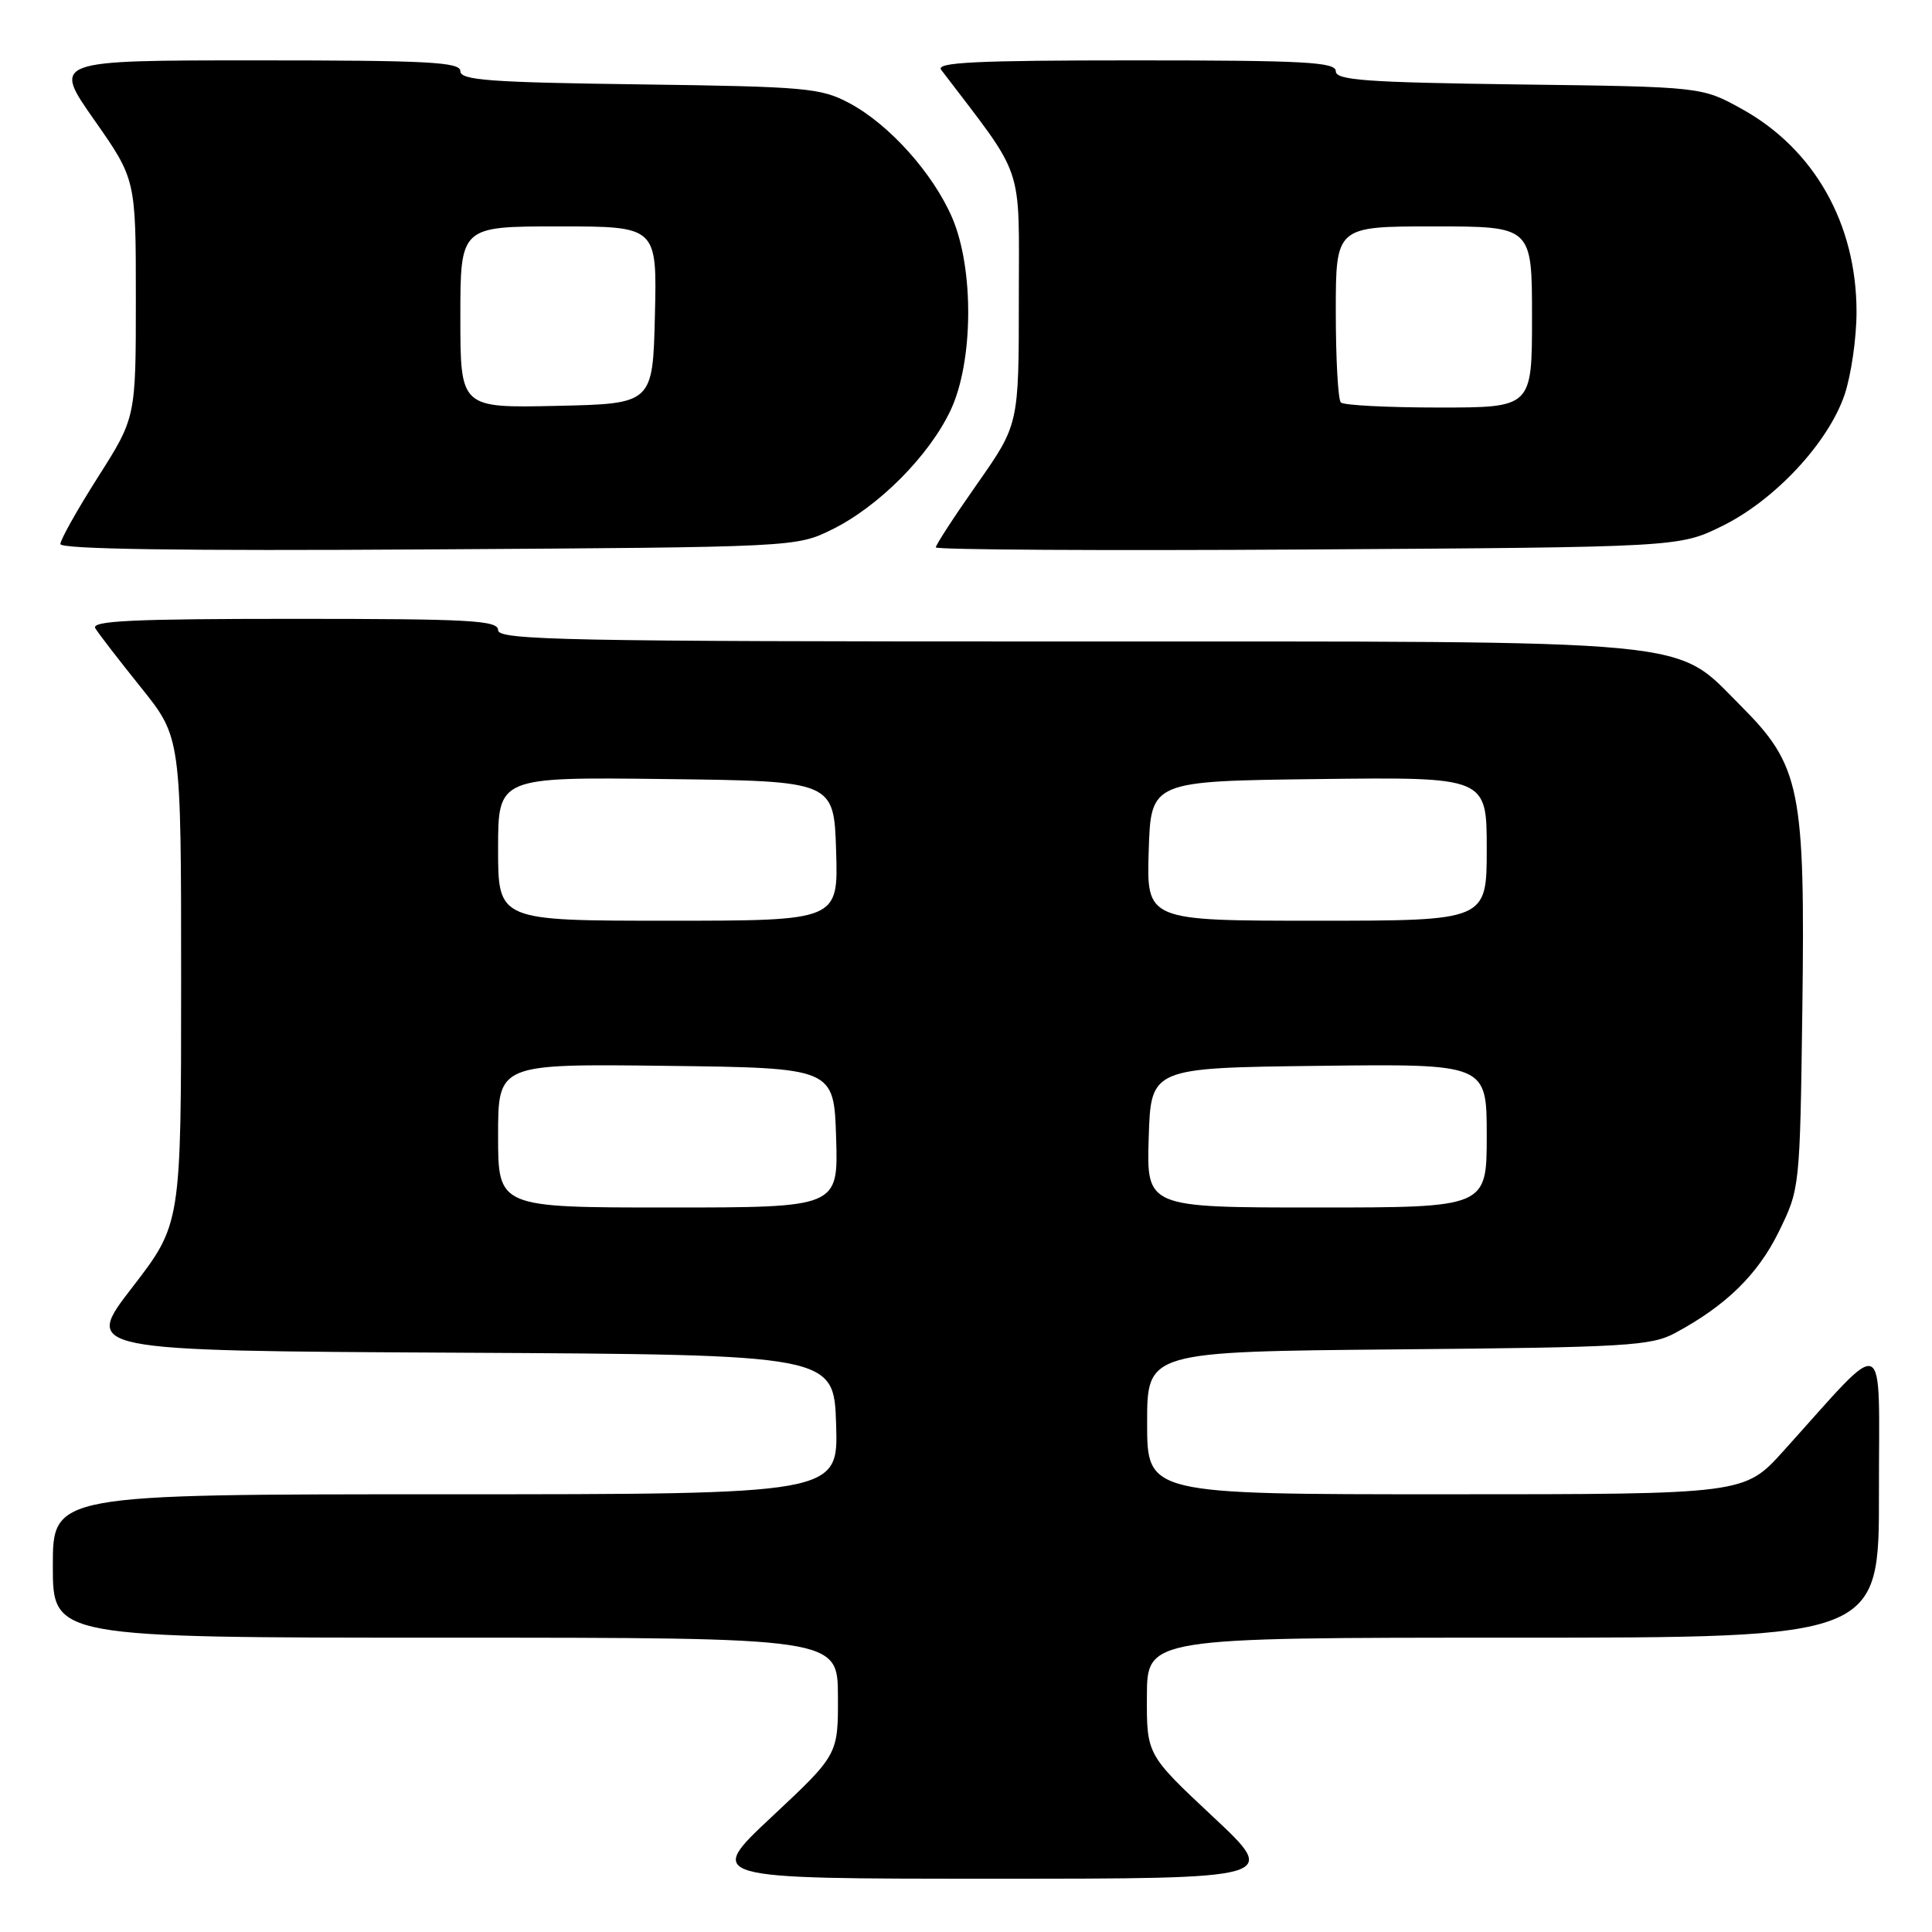 <?xml version="1.0" encoding="UTF-8" standalone="no"?>
<!DOCTYPE svg PUBLIC "-//W3C//DTD SVG 1.1//EN" "http://www.w3.org/Graphics/SVG/1.1/DTD/svg11.dtd" >
<svg xmlns="http://www.w3.org/2000/svg" xmlns:xlink="http://www.w3.org/1999/xlink" version="1.1" viewBox="0 0 256 256">
 <g >
 <path fill="currentColor"
d=" M 160.72 240.72 C 151.94 232.50 151.94 232.50 151.97 224.75 C 152.00 217.00 152.00 217.00 200.50 217.00 C 249.00 217.00 249.00 217.00 248.97 197.75 C 248.95 176.11 250.35 176.72 236.32 192.26 C 231.15 198.00 231.15 198.00 191.57 198.00 C 152.00 198.00 152.00 198.00 152.00 188.55 C 152.00 179.10 152.00 179.10 185.25 178.80 C 215.59 178.53 218.81 178.34 222.00 176.61 C 228.72 172.99 232.91 168.89 235.70 163.21 C 238.49 157.51 238.50 157.45 238.82 133.73 C 239.20 104.56 238.57 101.44 230.68 93.54 C 221.67 84.54 226.47 85.00 140.82 85.00 C 74.98 85.00 66.00 84.82 66.00 83.50 C 66.00 82.20 62.33 82.00 38.94 82.00 C 17.56 82.00 12.04 82.26 12.63 83.25 C 13.04 83.94 15.77 87.47 18.69 91.11 C 24.00 97.72 24.00 97.72 24.00 129.96 C 24.00 162.19 24.00 162.19 17.52 170.59 C 11.04 178.98 11.04 178.98 60.77 179.24 C 110.50 179.50 110.50 179.50 110.79 188.75 C 111.08 198.00 111.08 198.00 59.04 198.00 C 7.00 198.00 7.00 198.00 7.00 207.50 C 7.00 217.00 7.00 217.00 59.00 217.00 C 111.00 217.00 111.00 217.00 111.03 224.75 C 111.06 232.50 111.06 232.50 102.28 240.72 C 93.50 248.94 93.50 248.94 131.50 248.94 C 169.50 248.94 169.50 248.94 160.72 240.72 Z  M 110.27 70.15 C 116.44 67.11 123.13 60.37 125.96 54.36 C 128.99 47.92 129.08 35.61 126.16 28.83 C 123.61 22.94 117.84 16.50 112.57 13.68 C 108.77 11.65 106.90 11.48 84.75 11.18 C 64.93 10.92 61.00 10.63 61.00 9.43 C 61.00 8.22 56.78 8.00 33.98 8.00 C 6.95 8.00 6.95 8.00 12.48 15.88 C 18.00 23.76 18.00 23.76 18.00 39.54 C 18.00 55.32 18.00 55.32 13.00 63.19 C 10.25 67.52 8.00 71.52 8.00 72.09 C 8.00 72.77 24.10 73.01 56.75 72.80 C 105.50 72.50 105.50 72.50 110.27 70.15 Z  M 228.20 69.70 C 235.16 66.28 242.24 58.69 244.41 52.32 C 245.28 49.75 246.00 44.80 246.00 41.33 C 246.00 29.66 240.41 19.76 230.82 14.45 C 225.50 11.50 225.50 11.50 201.25 11.19 C 180.99 10.92 177.00 10.63 177.00 9.44 C 177.00 8.22 172.84 8.00 150.38 8.00 C 129.24 8.00 123.95 8.26 124.71 9.25 C 135.90 23.95 135.00 21.30 135.00 39.54 C 135.00 56.24 135.00 56.24 129.50 64.09 C 126.47 68.40 124.00 72.20 124.00 72.53 C 124.00 72.85 146.16 72.98 173.25 72.81 C 222.50 72.50 222.50 72.50 228.20 69.70 Z  M 66.00 150.48 C 66.00 140.96 66.00 140.96 88.25 141.23 C 110.50 141.50 110.50 141.50 110.79 150.75 C 111.08 160.00 111.08 160.00 88.54 160.00 C 66.00 160.00 66.00 160.00 66.00 150.48 Z  M 152.21 150.75 C 152.50 141.50 152.50 141.50 174.75 141.23 C 197.00 140.96 197.00 140.96 197.00 150.48 C 197.00 160.00 197.00 160.00 174.46 160.00 C 151.92 160.00 151.92 160.00 152.21 150.75 Z  M 66.00 112.48 C 66.00 102.96 66.00 102.96 88.25 103.23 C 110.50 103.50 110.50 103.50 110.79 112.75 C 111.08 122.00 111.08 122.00 88.54 122.00 C 66.00 122.00 66.00 122.00 66.00 112.48 Z  M 152.21 112.75 C 152.50 103.50 152.50 103.50 174.75 103.23 C 197.00 102.96 197.00 102.96 197.00 112.48 C 197.00 122.00 197.00 122.00 174.46 122.00 C 151.92 122.00 151.92 122.00 152.21 112.75 Z  M 61.00 42.03 C 61.00 30.00 61.00 30.00 74.03 30.00 C 87.06 30.00 87.06 30.00 86.78 41.75 C 86.50 53.50 86.50 53.50 73.75 53.78 C 61.00 54.06 61.00 54.06 61.00 42.03 Z  M 177.67 53.33 C 177.30 52.97 177.00 47.57 177.00 41.33 C 177.00 30.00 177.00 30.00 190.00 30.00 C 203.00 30.00 203.00 30.00 203.00 42.00 C 203.00 54.00 203.00 54.00 190.67 54.00 C 183.88 54.00 178.03 53.70 177.67 53.33 Z "/>
</g>
</svg>